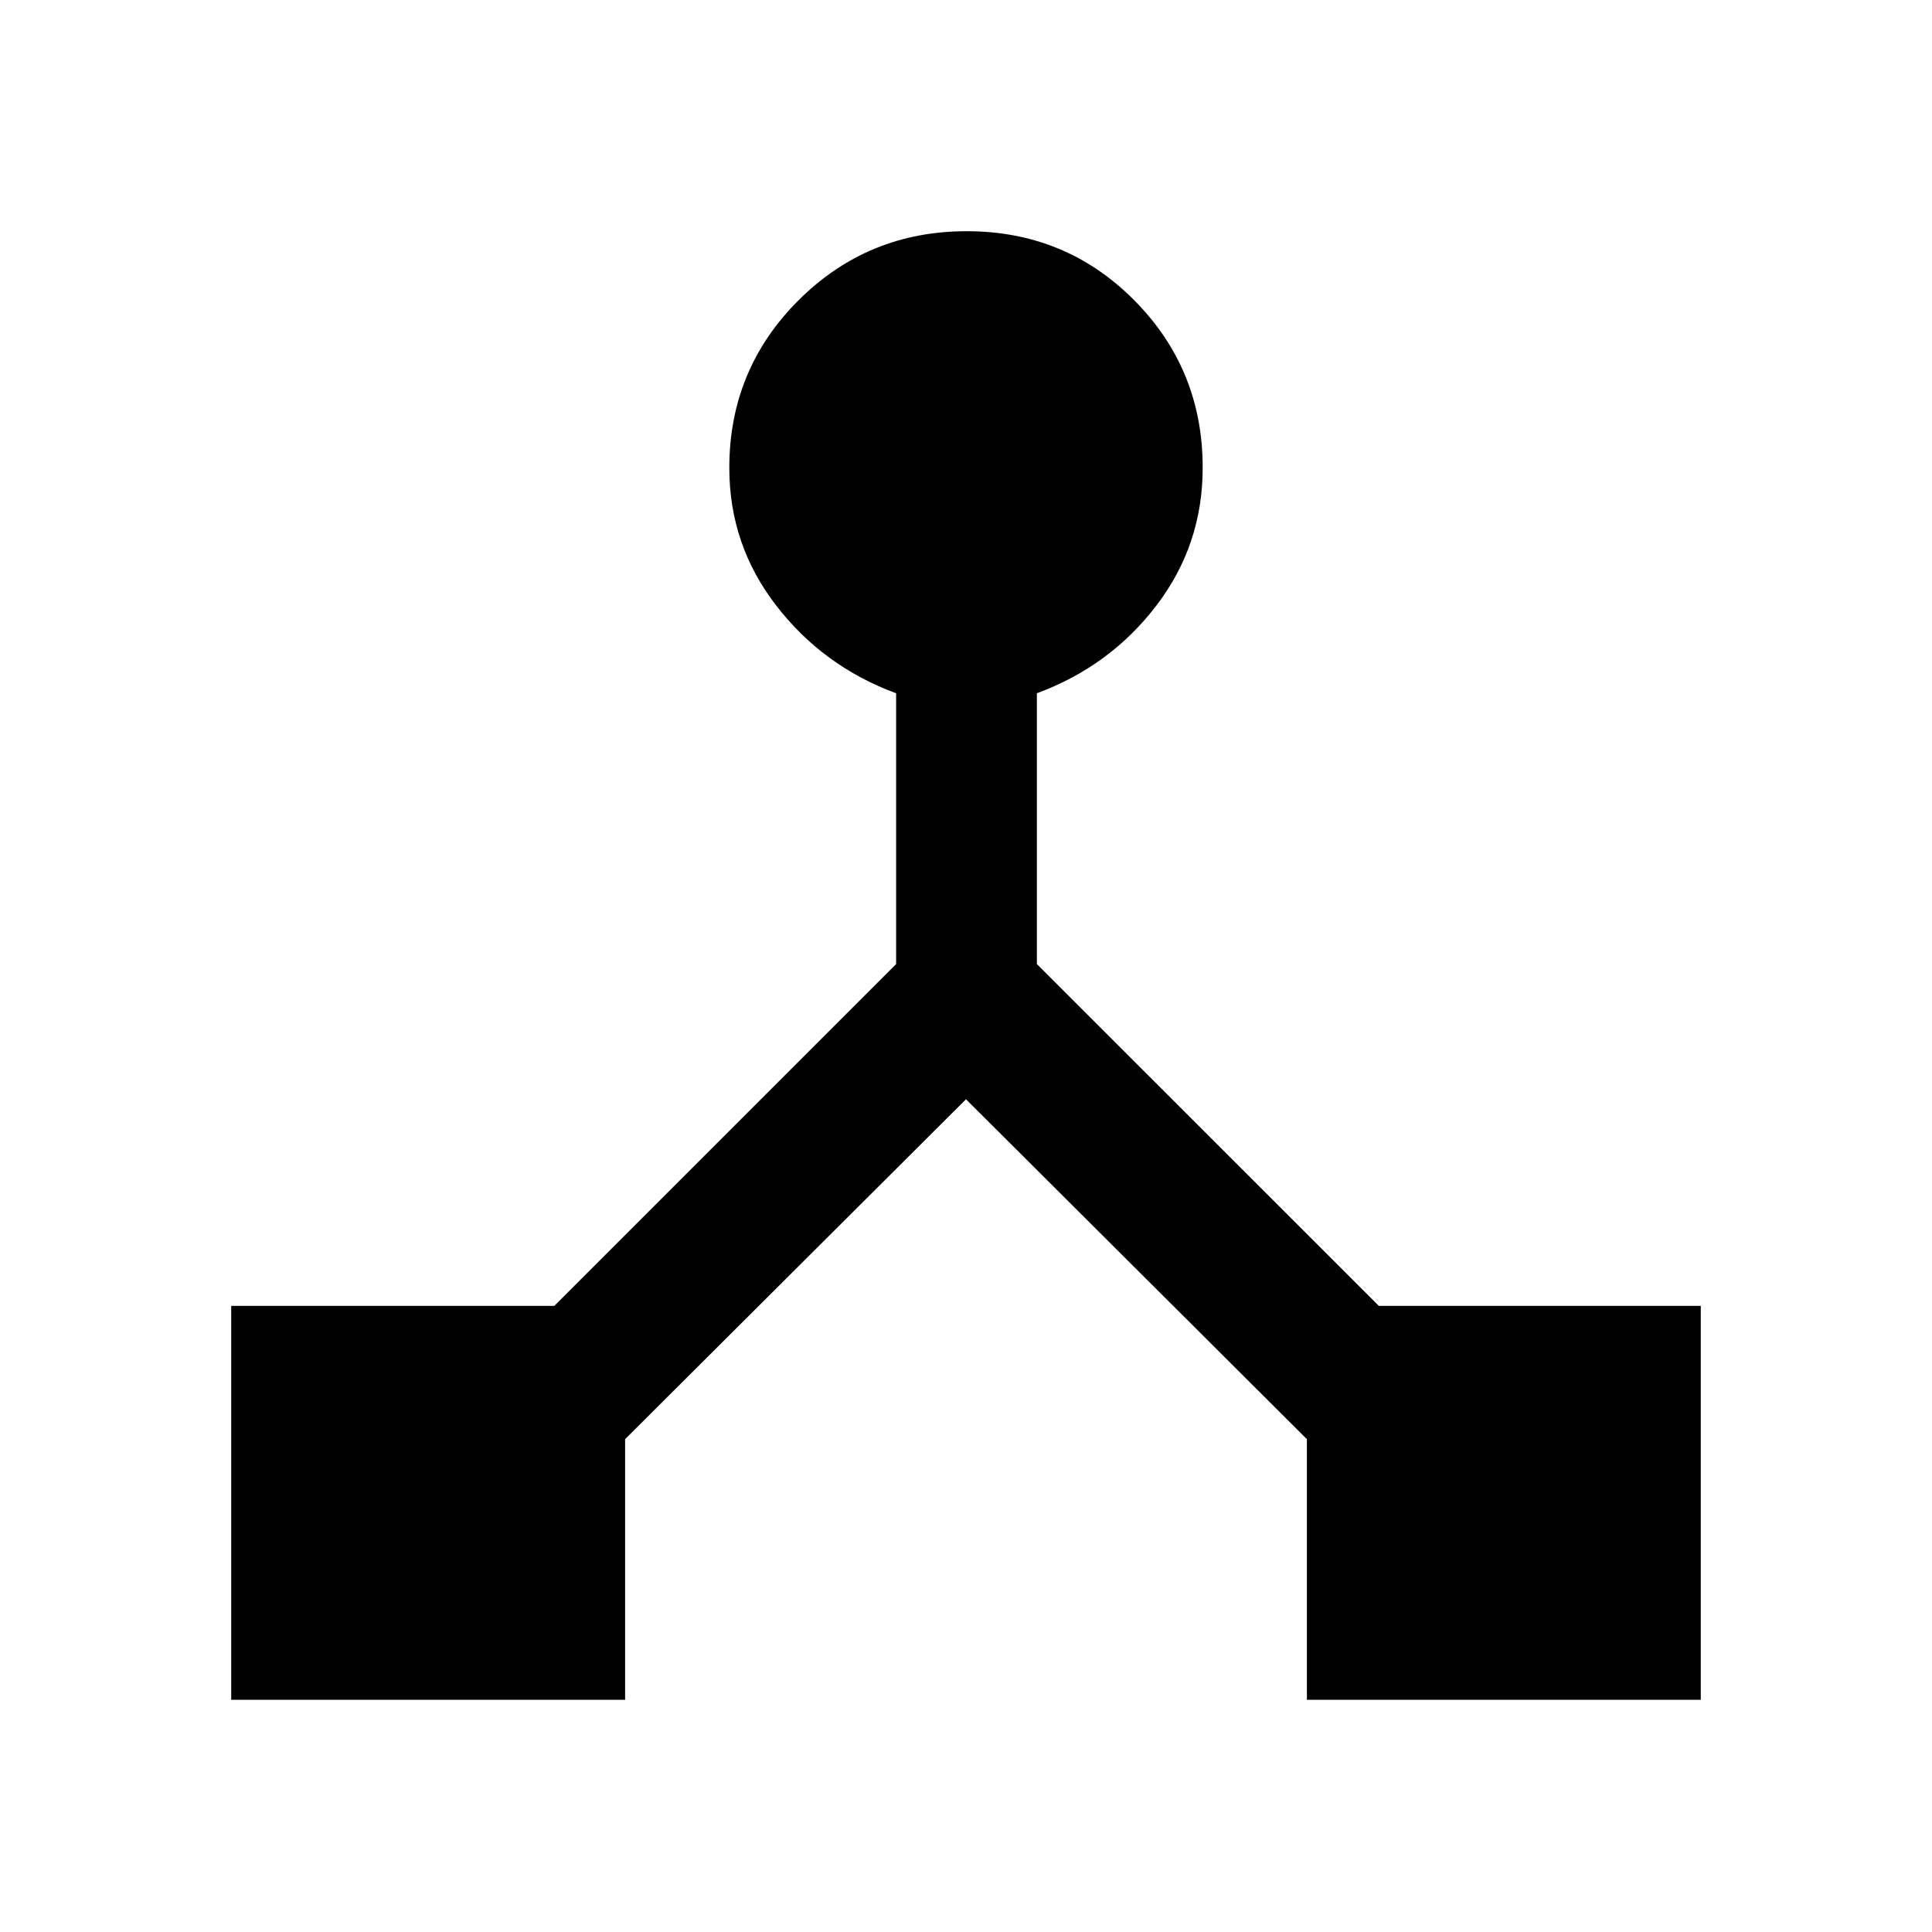 <svg xmlns="http://www.w3.org/2000/svg" height="48" viewBox="0 -960 960 960" width="48"><path d="M114.89-115.39v-195.72h160.54l169.85-169.85v-134.56q-36.25-13.37-59.57-43.56-23.32-30.2-23.32-68.42 0-49 34.41-83.31 34.4-34.3 83.55-34.3t83.21 34.27q34.05 34.28 34.05 83.24 0 38.44-23.07 68.58-23.07 30.13-59.32 43.5v134.56l169.91 169.85h159.98v195.72H649.39v-129.5L480-413.78 310.61-244.89v129.5H114.89Z"/></svg>